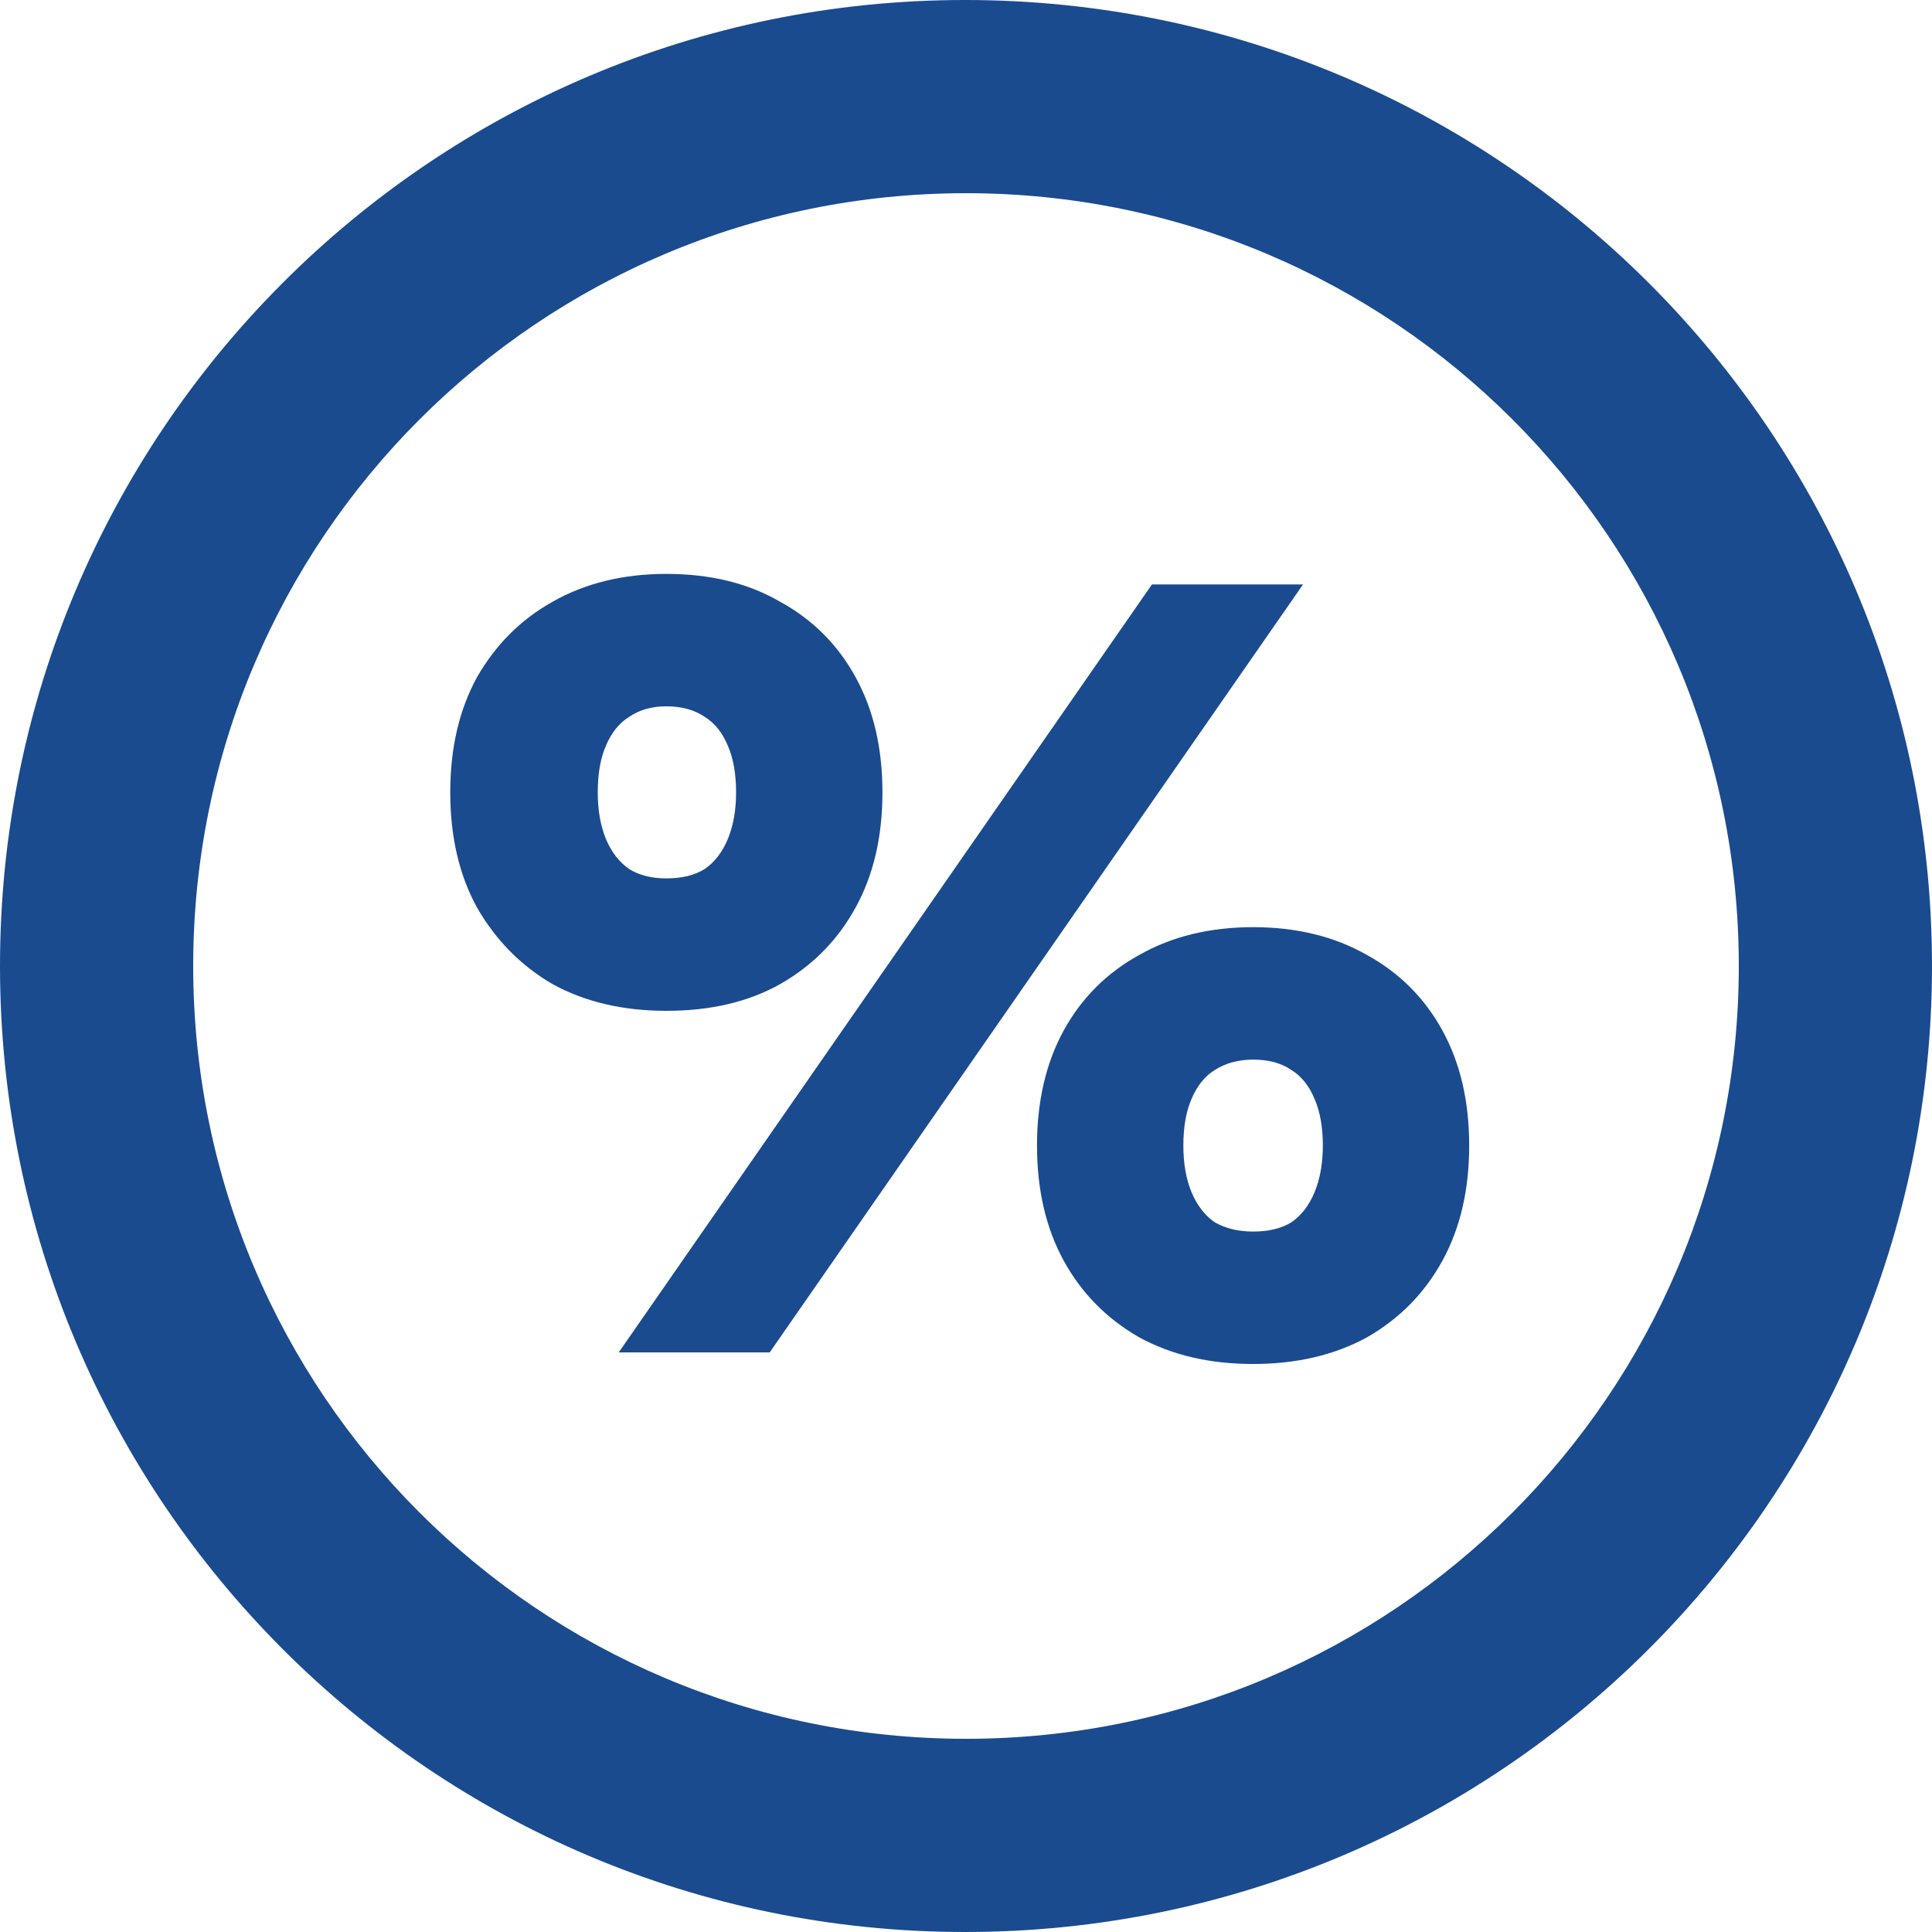 <svg width="20" height="20" viewBox="0 0 20 20" fill="none" xmlns="http://www.w3.org/2000/svg">
<path d="M9.99 0C4.47 0 0 4.48 0 10C0 15.52 4.47 20 9.99 20C15.52 20 20 15.52 20 10C20 4.48 15.52 0 9.99 0ZM10 18C5.58 18 2 14.42 2 10C2 5.58 5.58 2 10 2C14.42 2 18 5.58 18 10C18 14.42 14.42 18 10 18Z" fill="#1A4B8F"/>
<path d="M6.405 14L11.925 6.05H13.489L7.968 14H6.405ZM6.898 5.941C7.355 5.941 7.748 6.038 8.077 6.23C8.413 6.414 8.674 6.675 8.858 7.012C9.043 7.349 9.135 7.745 9.135 8.203C9.135 8.66 9.043 9.057 8.858 9.393C8.674 9.73 8.413 9.995 8.077 10.187C7.748 10.372 7.355 10.464 6.898 10.464C6.449 10.464 6.056 10.372 5.719 10.187C5.39 9.995 5.13 9.73 4.937 9.393C4.753 9.057 4.661 8.66 4.661 8.203C4.661 7.745 4.753 7.349 4.937 7.012C5.13 6.675 5.39 6.414 5.719 6.23C6.056 6.038 6.449 5.941 6.898 5.941ZM6.898 7.312C6.745 7.312 6.617 7.349 6.513 7.421C6.409 7.485 6.329 7.585 6.272 7.721C6.216 7.85 6.188 8.01 6.188 8.203C6.188 8.387 6.216 8.547 6.272 8.684C6.329 8.82 6.409 8.924 6.513 8.996C6.617 9.061 6.745 9.093 6.898 9.093C7.058 9.093 7.191 9.061 7.295 8.996C7.399 8.924 7.479 8.82 7.535 8.684C7.591 8.547 7.62 8.387 7.62 8.203C7.62 8.01 7.591 7.85 7.535 7.721C7.479 7.585 7.399 7.485 7.295 7.421C7.191 7.349 7.058 7.312 6.898 7.312ZM12.972 9.598C13.421 9.598 13.814 9.694 14.151 9.886C14.487 10.071 14.748 10.332 14.932 10.668C15.117 11.005 15.209 11.402 15.209 11.859C15.209 12.316 15.117 12.713 14.932 13.05C14.748 13.387 14.487 13.651 14.151 13.844C13.814 14.028 13.421 14.12 12.972 14.12C12.523 14.12 12.13 14.028 11.793 13.844C11.456 13.651 11.196 13.387 11.011 13.05C10.827 12.713 10.735 12.316 10.735 11.859C10.735 11.402 10.827 11.005 11.011 10.668C11.196 10.332 11.456 10.071 11.793 9.886C12.13 9.694 12.523 9.598 12.972 9.598ZM12.972 10.969C12.82 10.969 12.687 11.005 12.575 11.077C12.471 11.141 12.391 11.242 12.334 11.378C12.278 11.506 12.25 11.667 12.25 11.859C12.25 12.043 12.278 12.204 12.334 12.34C12.391 12.476 12.471 12.581 12.575 12.653C12.687 12.717 12.82 12.749 12.972 12.749C13.132 12.749 13.265 12.717 13.369 12.653C13.473 12.581 13.553 12.476 13.609 12.34C13.665 12.204 13.694 12.043 13.694 11.859C13.694 11.667 13.665 11.506 13.609 11.378C13.553 11.242 13.473 11.141 13.369 11.077C13.265 11.005 13.132 10.969 12.972 10.969Z" fill="#1A4B8F"/>
</svg>
